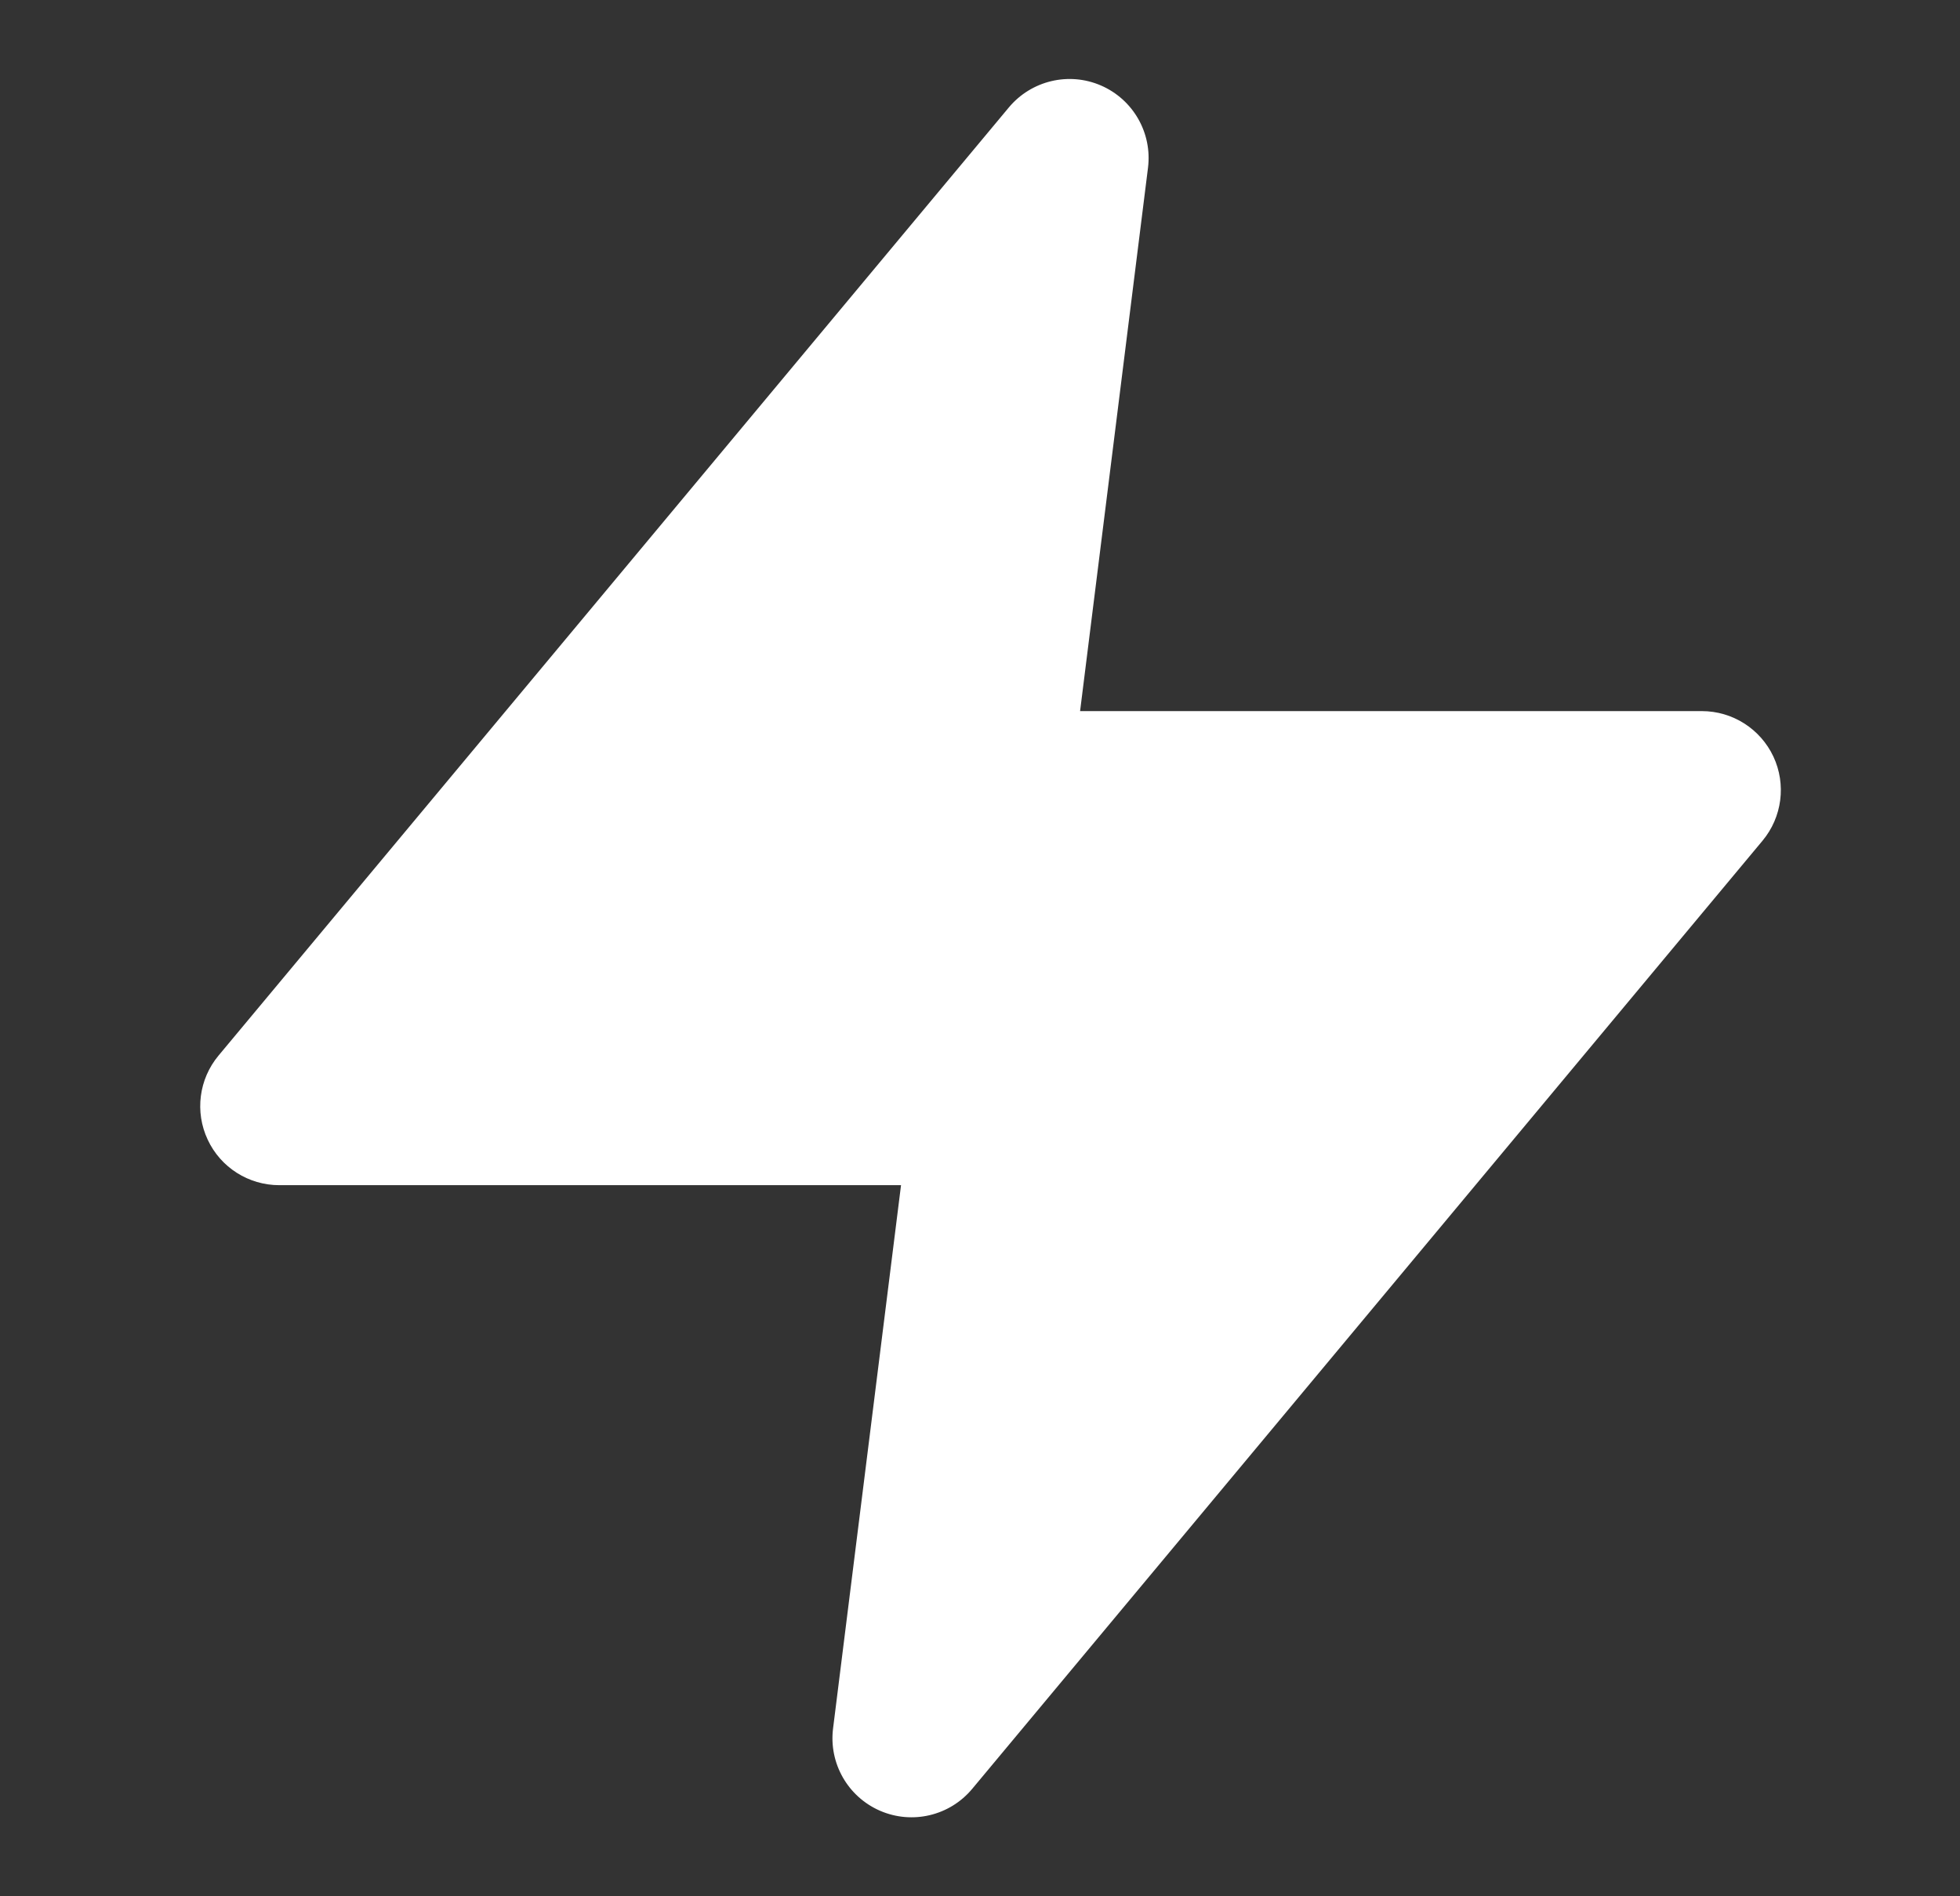 <svg width="31" height="30" viewBox="0 0 31 30" fill="none" xmlns="http://www.w3.org/2000/svg">
<rect x="0" y="0" width="31" height="30" fill="#333333" stroke="none"/>
<path fill-rule="evenodd" clip-rule="evenodd" d="M17.414 1.353C17.923 1.574 18.226 2.104 18.157 2.655L17.083 11.25H26.917C27.402 11.25 27.843 11.531 28.049 11.97C28.254 12.409 28.187 12.928 27.877 13.3L15.377 28.3C15.022 28.727 14.428 28.868 13.919 28.647C13.41 28.426 13.107 27.896 13.176 27.345L14.251 18.75H4.417C3.932 18.75 3.49 18.47 3.285 18.03C3.079 17.591 3.146 17.072 3.456 16.7L15.956 1.7C16.312 1.274 16.905 1.132 17.414 1.353Z" fill="white"/>
</svg>
